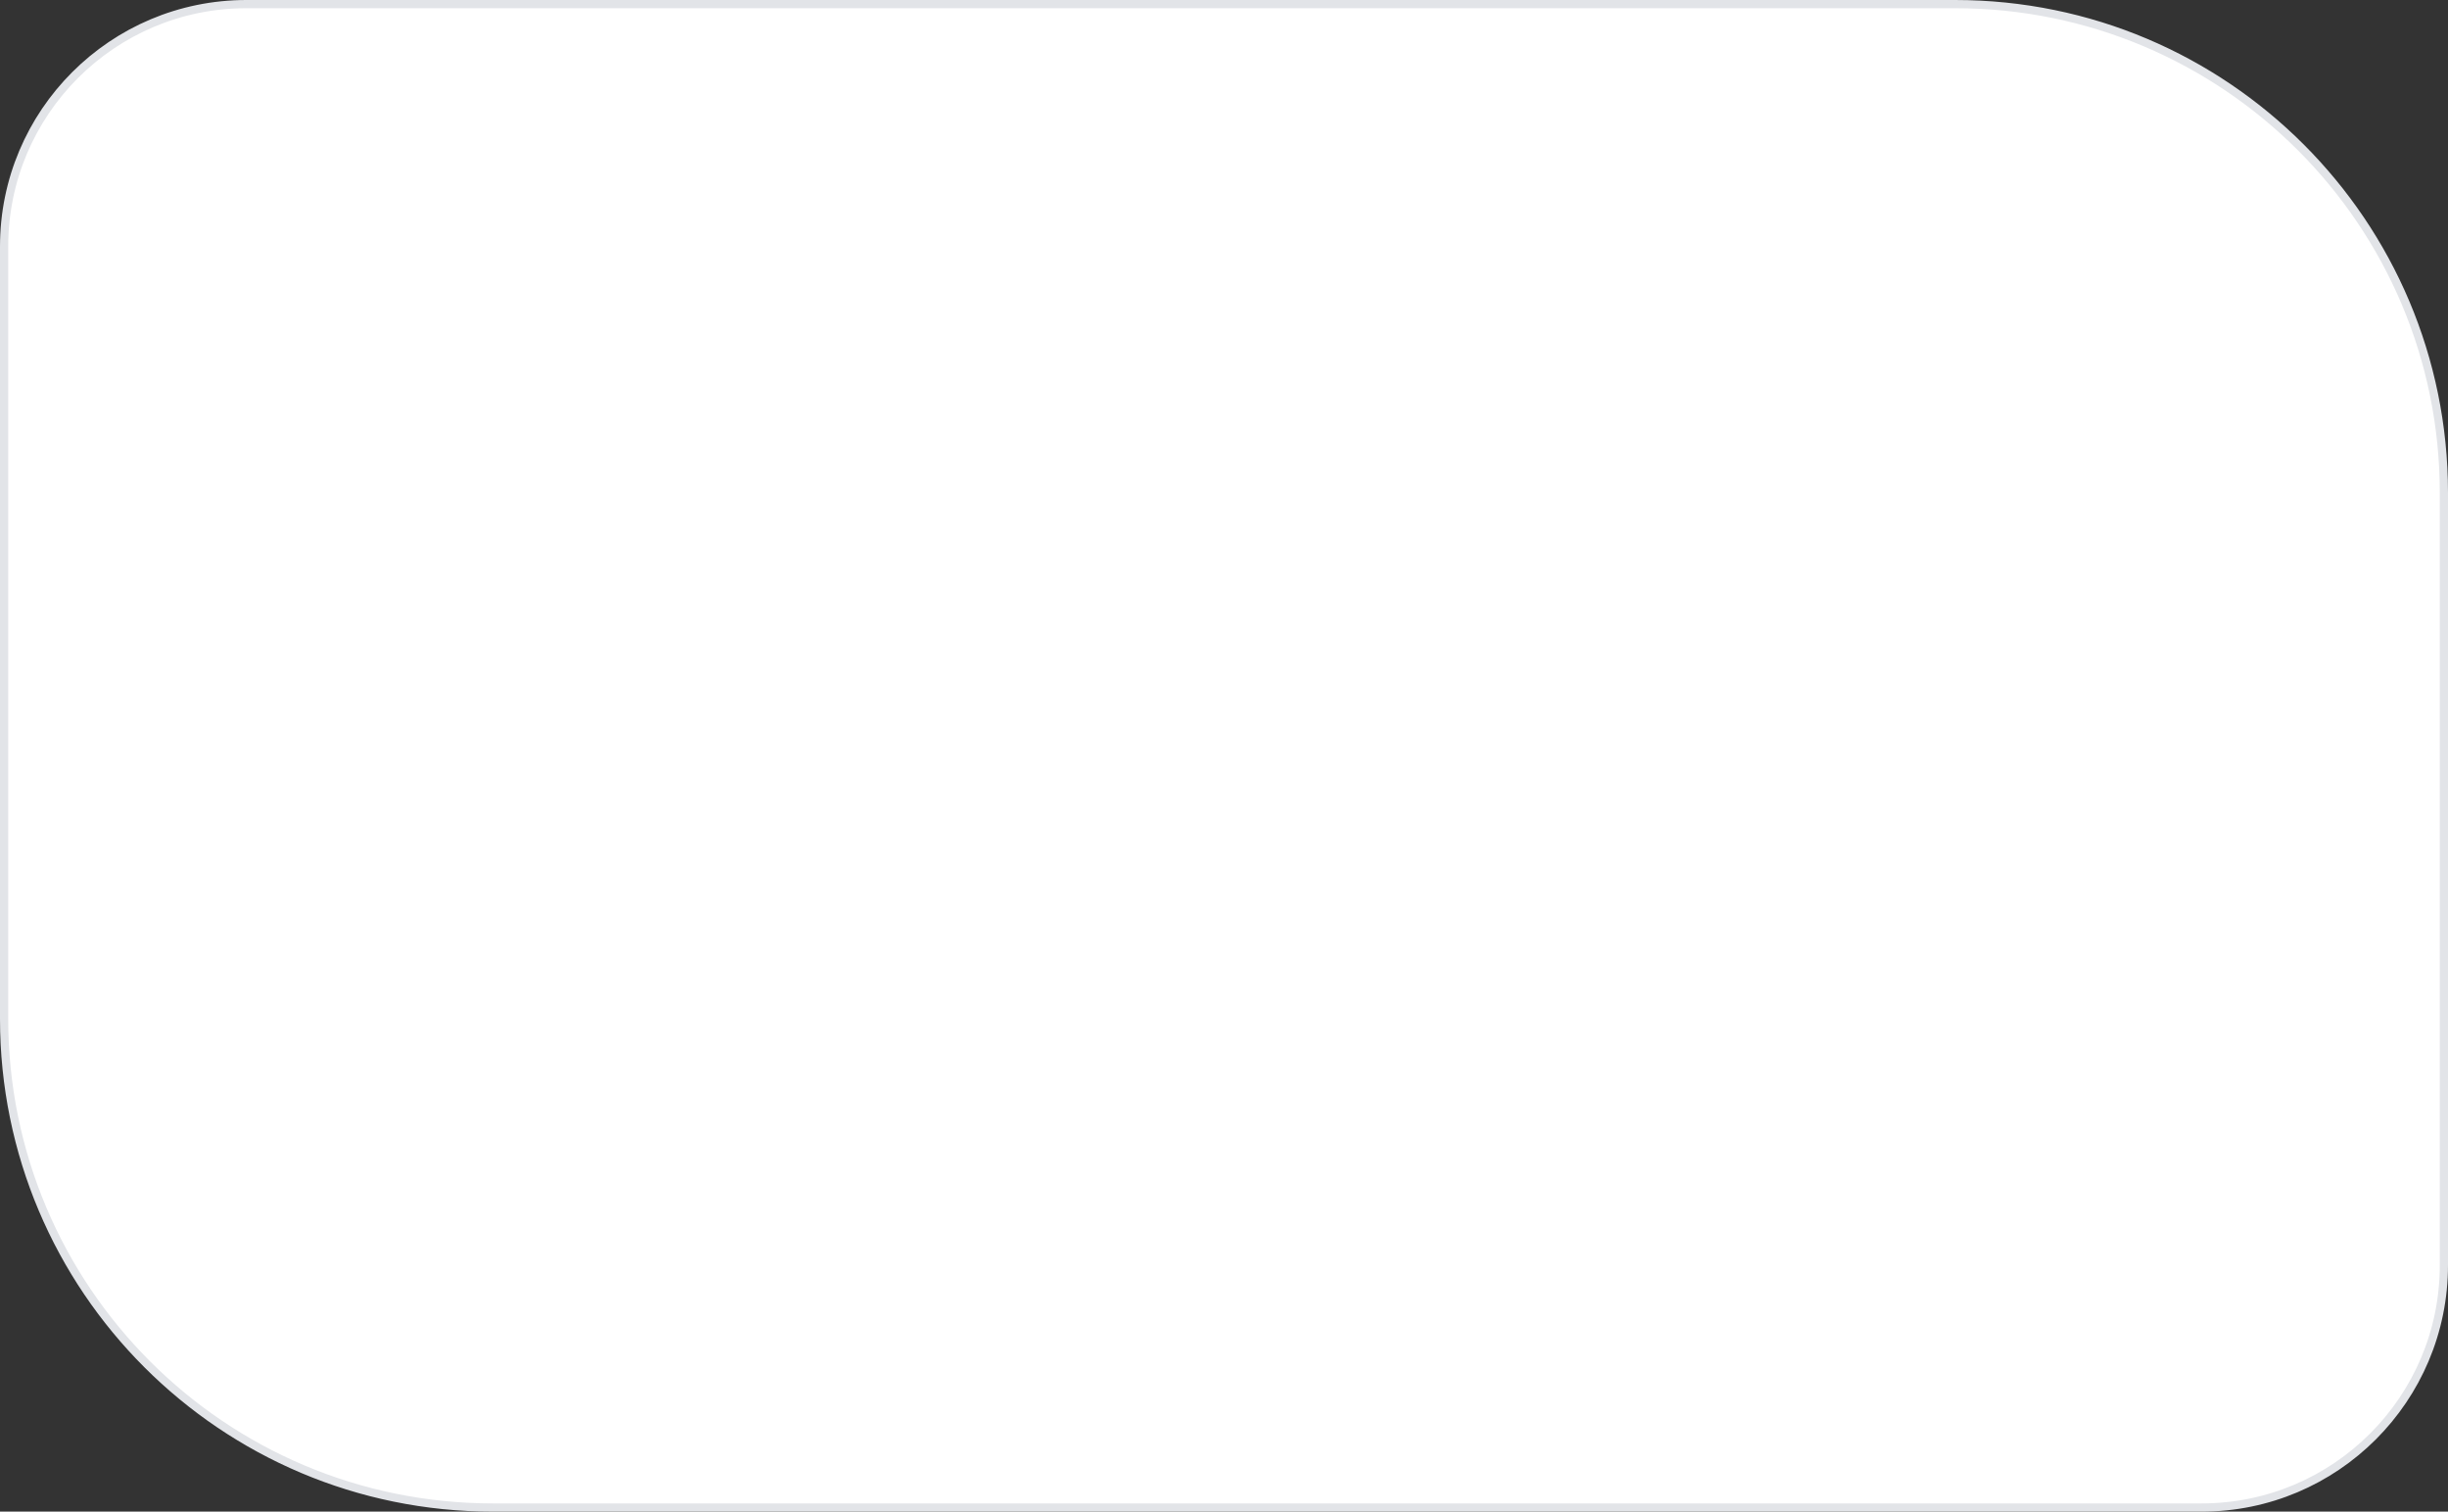 <svg width="298" height="184" viewBox="0 0 298 184" fill="none" xmlns="http://www.w3.org/2000/svg">
<rect x="0" y="0" width="298" height="184" fill="#333333" stroke="none"/>
<path d="M0.5 30C0.5 13.708 13.708 0.5 30 0.5H238C270.861 0.5 297.5 27.139 297.5 60V154C297.5 170.292 284.292 183.5 268 183.5H60C27.139 183.5 0.5 156.861 0.5 124V30Z" fill="white" stroke="#E2E4E8"/>
</svg>
